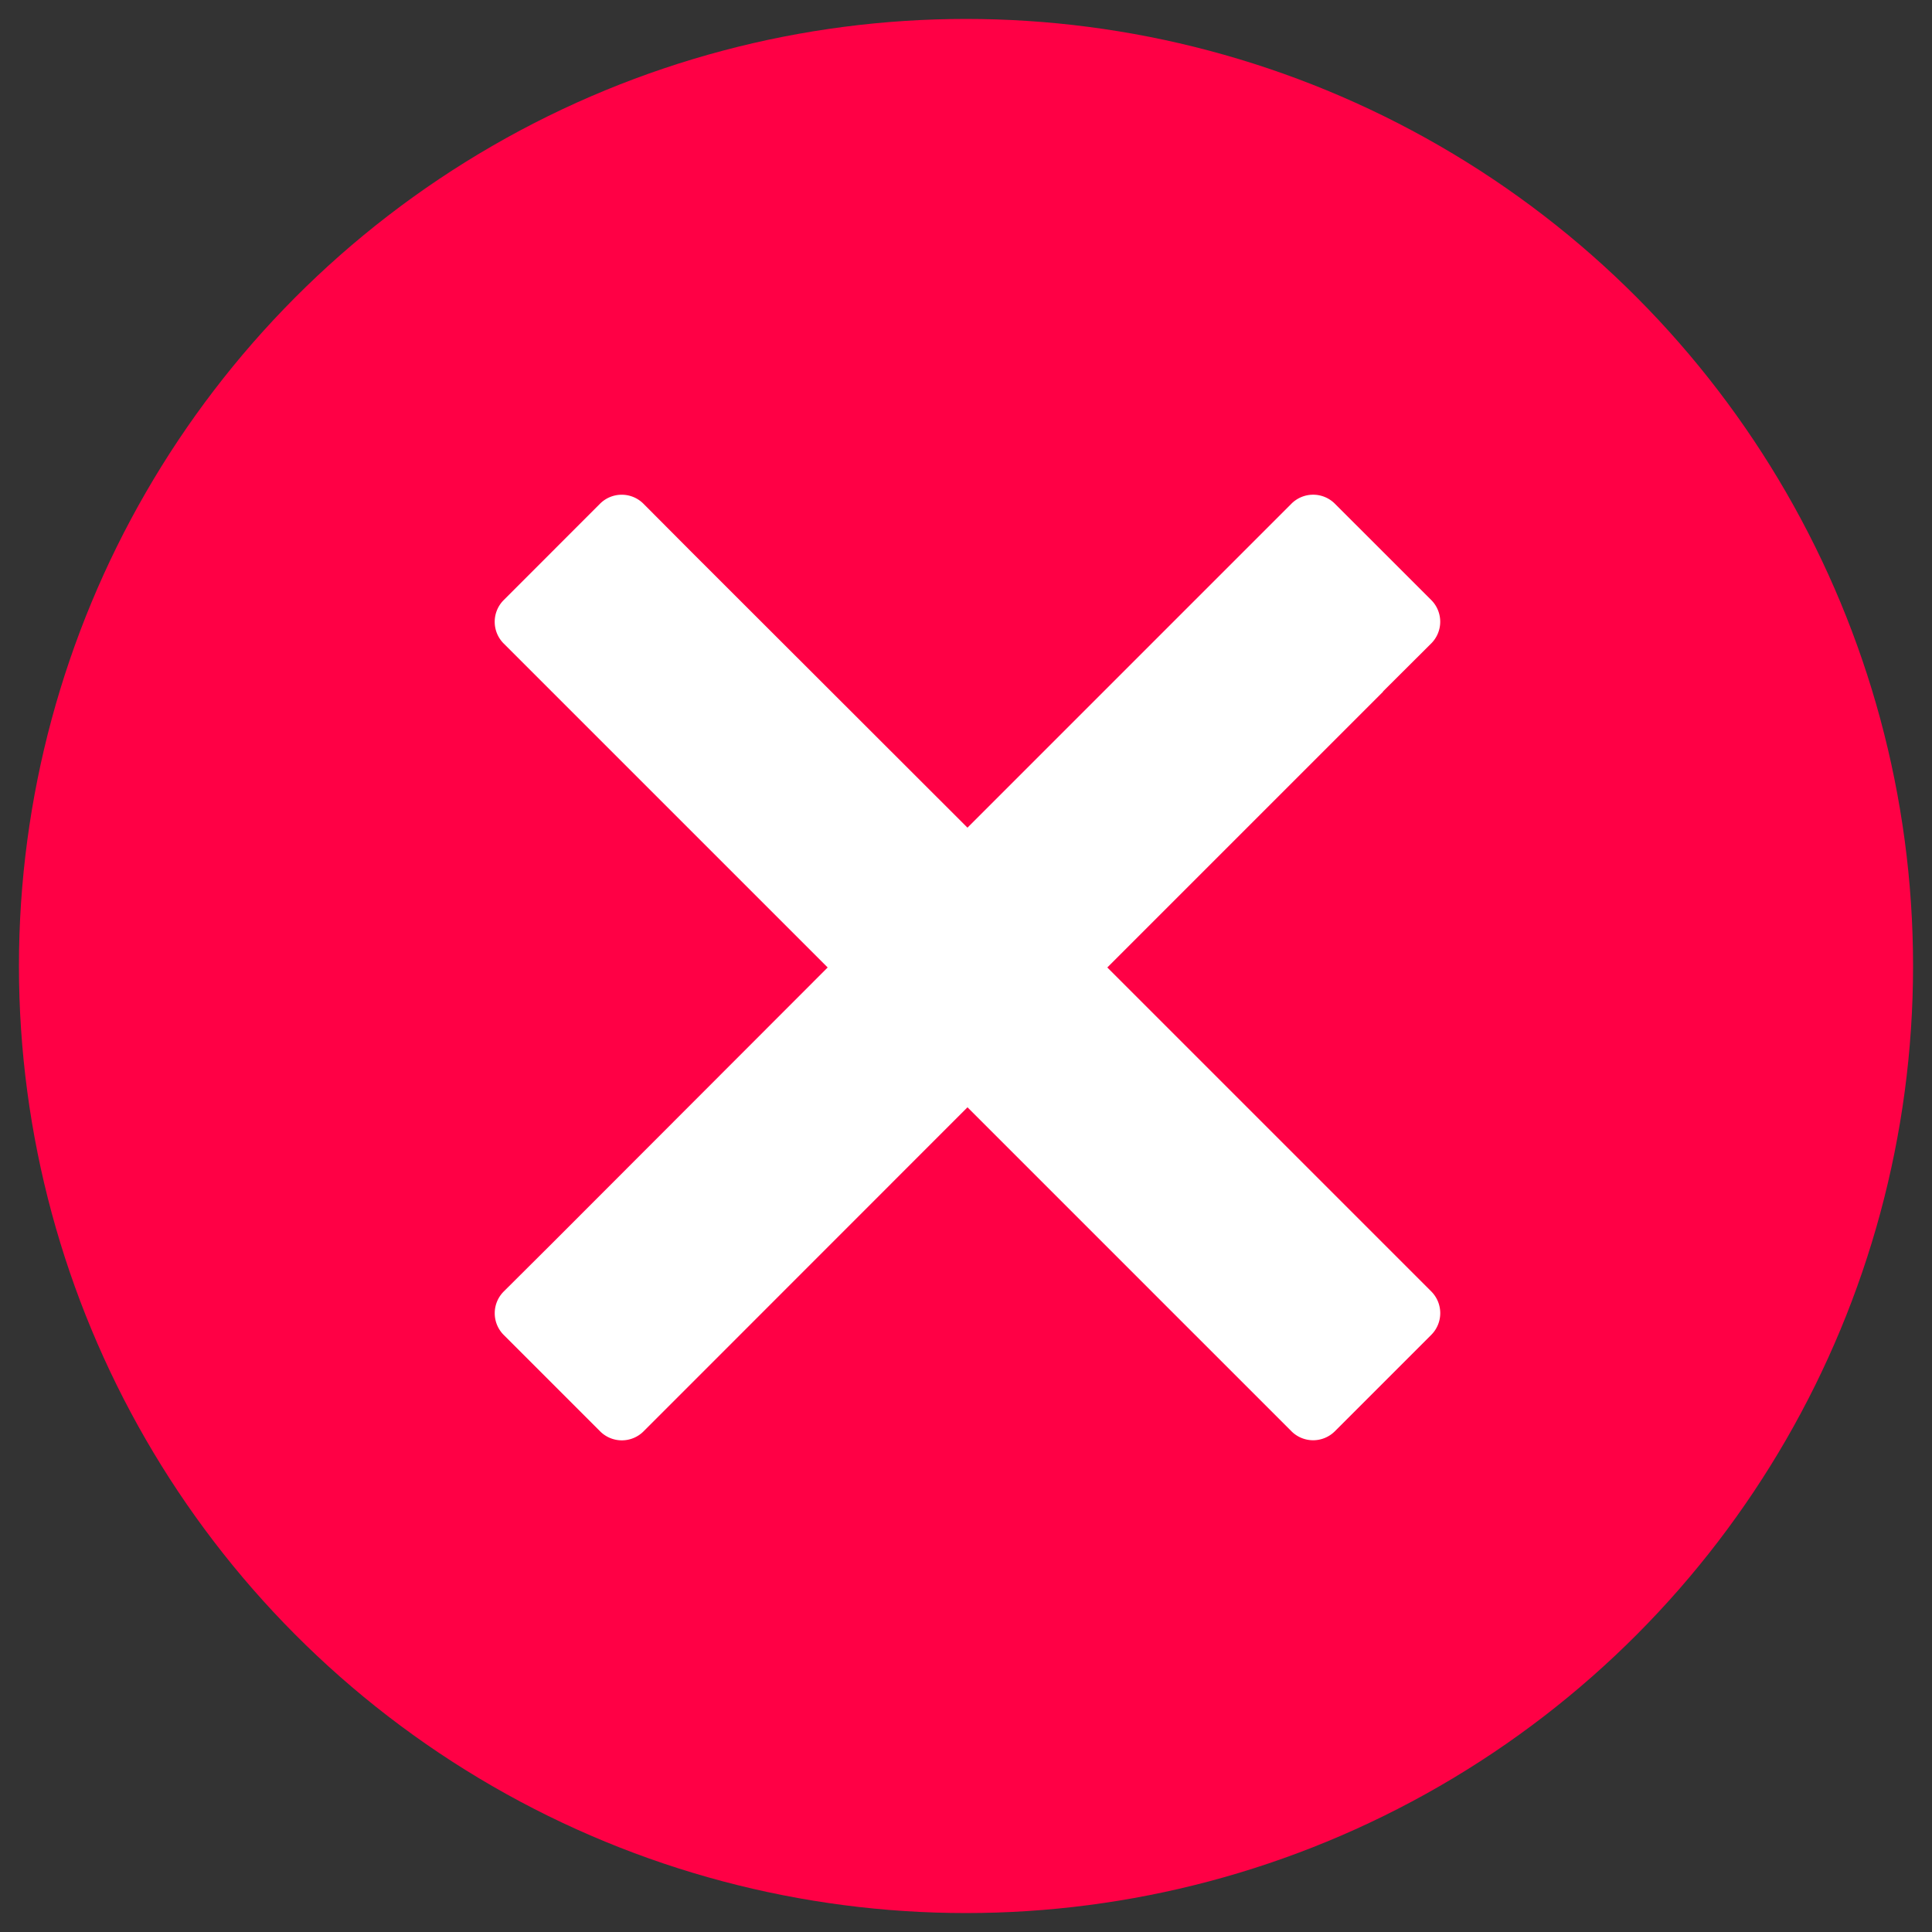 <svg xmlns="http://www.w3.org/2000/svg" xmlns:xlink="http://www.w3.org/1999/xlink" width="102" height="102" viewBox="0 0 102 102">
  <rect x="0" y="0" width="102" height="102" fill="#333333" stroke="none"/>
  <defs>
    <clipPath id="clip-path">
      <rect id="Rectángulo_4503" data-name="Rectángulo 4503" width="49.92" height="49.92" fill="#fff"/>
    </clipPath>
    <clipPath id="clip-icon-error">
      <rect width="102" height="102"/>
    </clipPath>
  </defs>
  <g id="icon-error" clip-path="url(#clip-icon-error)">
    <circle id="Elipse_390" data-name="Elipse 390" cx="50" cy="50" r="50" transform="translate(1 1)" fill="#ff0045"/>
    <g id="Grupo_19779" data-name="Grupo 19779" transform="translate(26.118 26.118)">
      <g id="Grupo_19778" data-name="Grupo 19778" clip-path="url(#clip-path)">
        <path id="Trazado_31894" data-name="Trazado 31894" d="M46.893,10.393,49.44,7.856a1.621,1.621,0,0,0,0-2.3L44.356.475a1.621,1.621,0,0,0-2.293,0L39.527,3.011,24.96,17.579,10.393,3.028,7.856.48a1.621,1.621,0,0,0-2.3,0L.475,5.564a1.621,1.621,0,0,0,0,2.293l2.536,2.536L17.579,24.96,3.028,39.527.48,42.064a1.621,1.621,0,0,0,0,2.3l5.086,5.086a1.621,1.621,0,0,0,2.293,0l2.536-2.536L24.96,32.342,39.527,46.909l2.536,2.536a1.621,1.621,0,0,0,2.293,0l5.089-5.089a1.621,1.621,0,0,0,0-2.293l-2.536-2.536L32.342,24.96,46.909,10.393Z" transform="translate(0 0)" fill="#fff"/>
      </g>
    </g>
  </g>
</svg>
